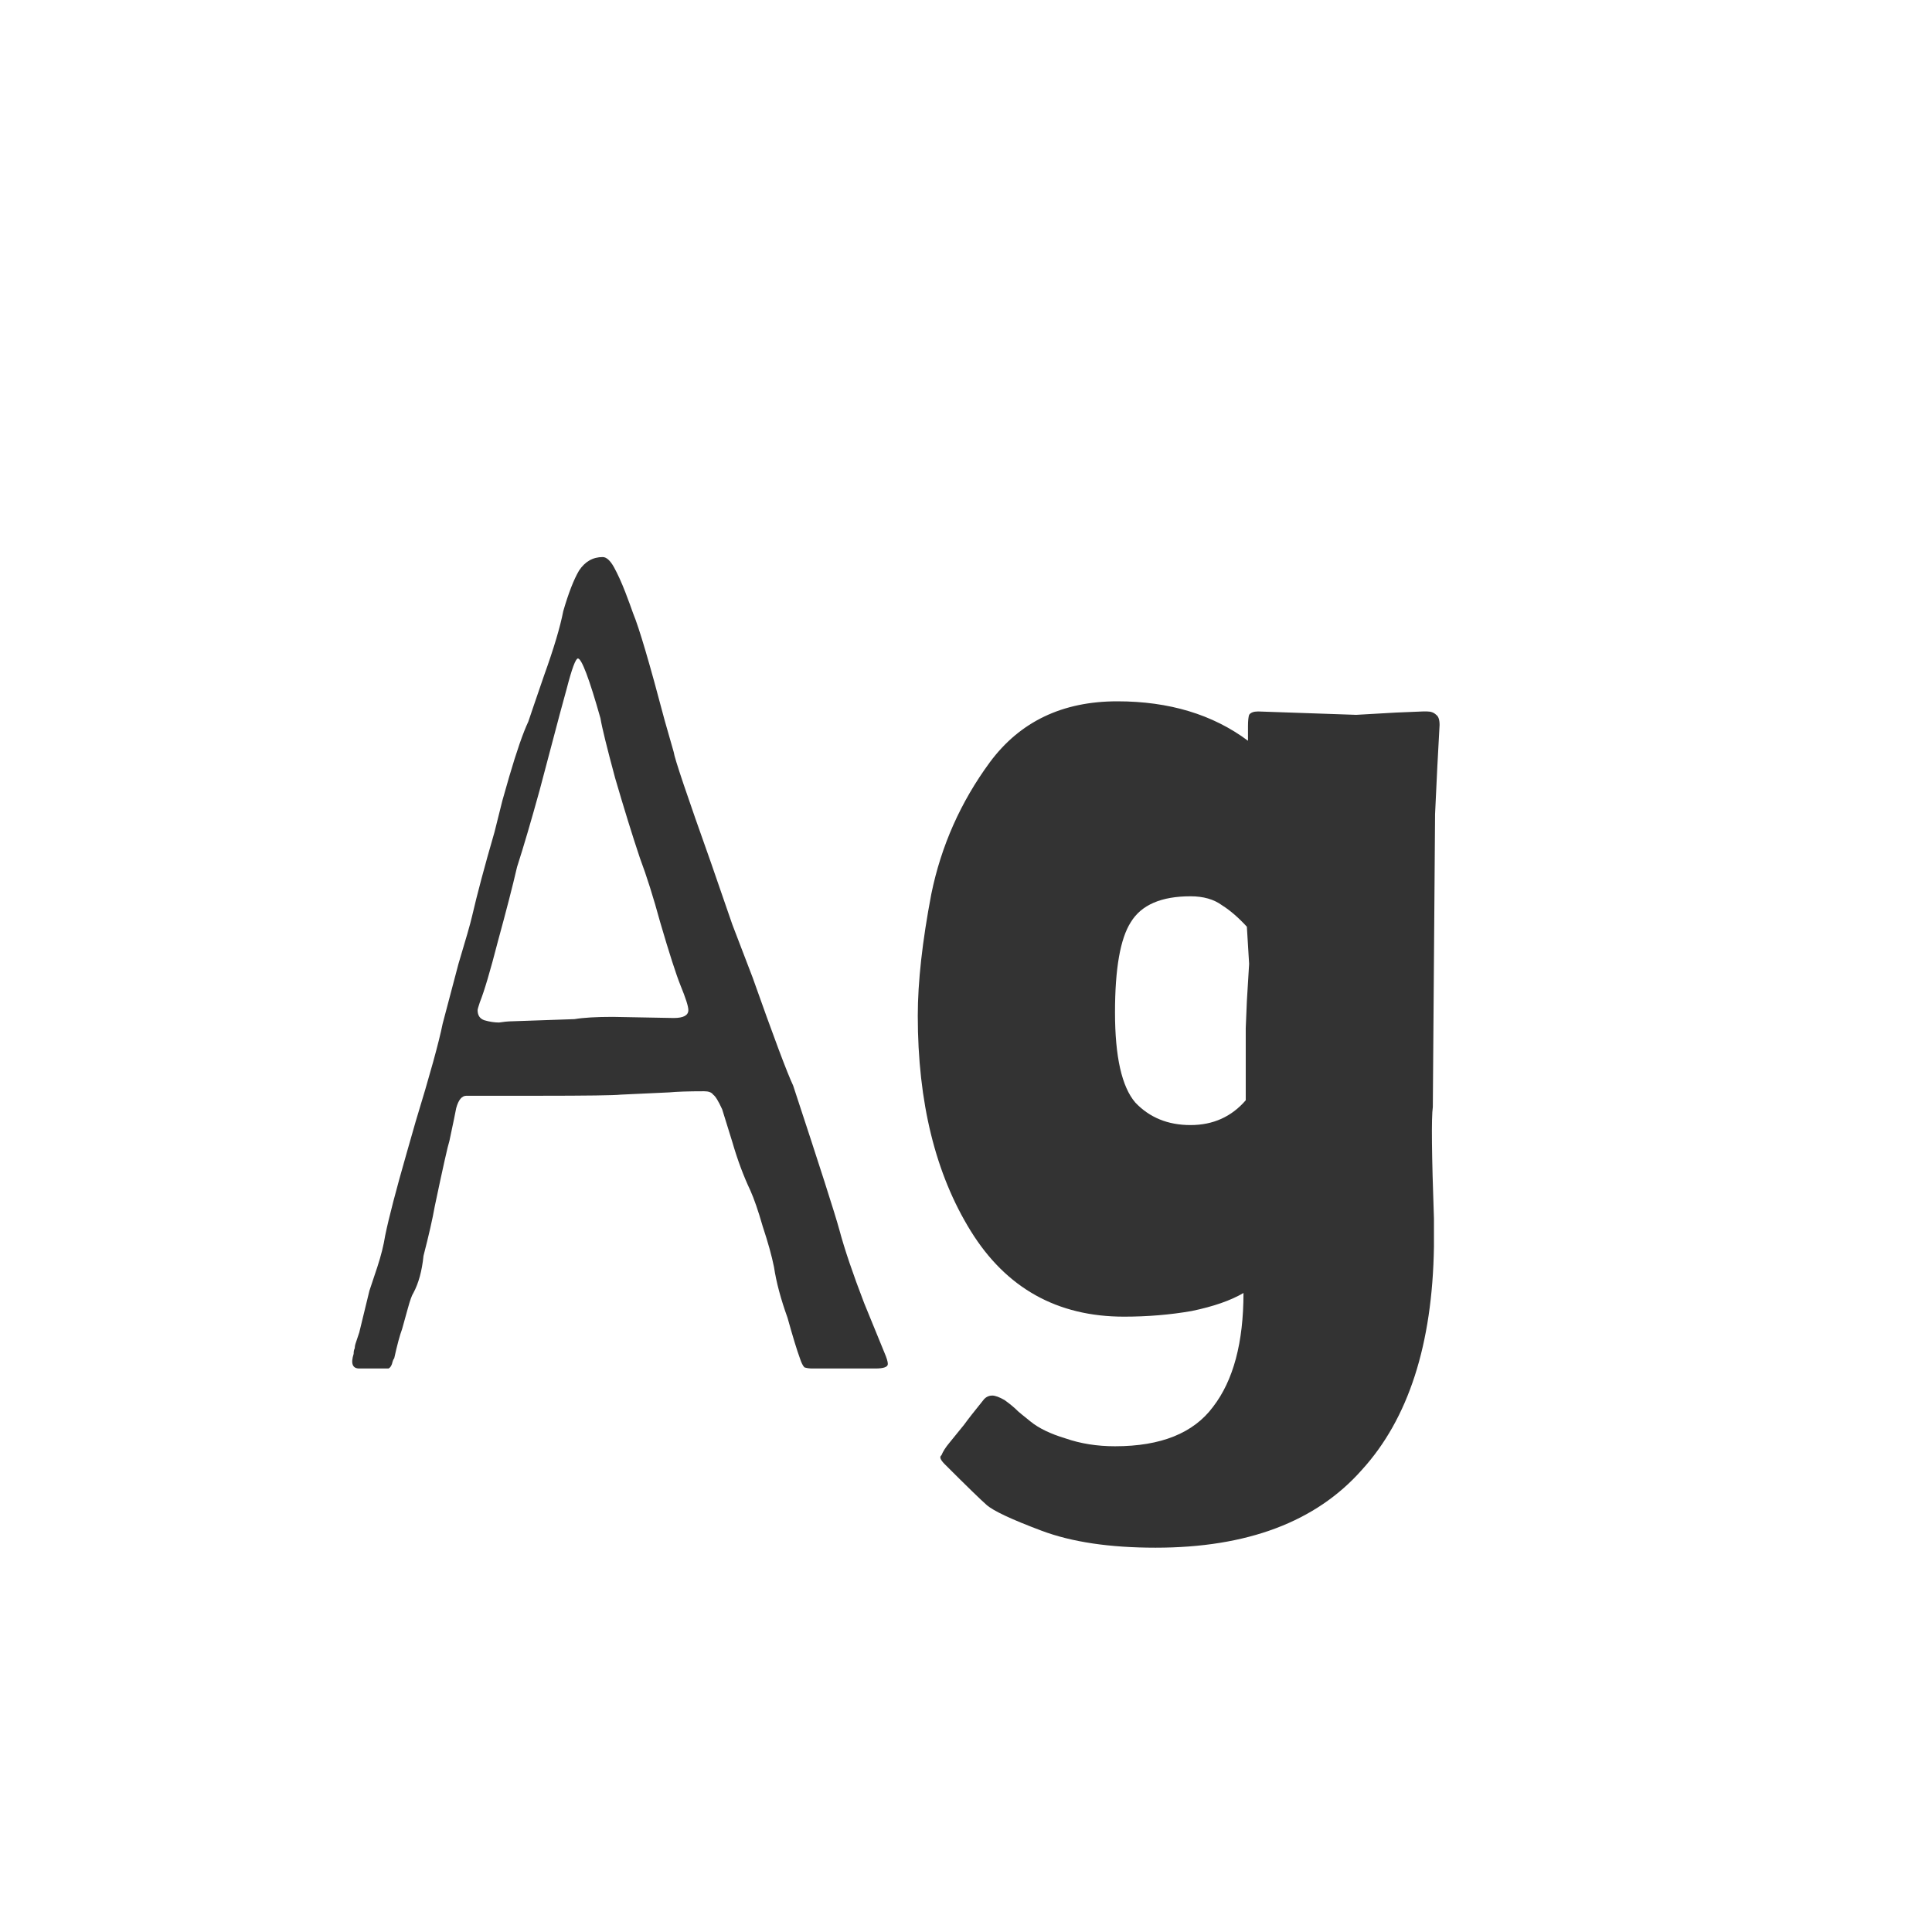 <svg width="24" height="24" viewBox="0 0 24 24" fill="none" xmlns="http://www.w3.org/2000/svg">
<path d="M4.463 17C4.379 17 4.355 16.939 4.393 16.818C4.393 16.79 4.397 16.767 4.407 16.748C4.407 16.729 4.411 16.706 4.421 16.678C4.43 16.65 4.444 16.608 4.463 16.552L4.589 16.034C4.607 15.978 4.64 15.88 4.687 15.74C4.733 15.6 4.766 15.469 4.785 15.348C4.831 15.124 4.92 14.783 5.051 14.326L5.163 13.934C5.34 13.355 5.452 12.949 5.499 12.716L5.695 11.974C5.788 11.666 5.844 11.47 5.863 11.386C5.928 11.106 6.021 10.756 6.143 10.336L6.241 9.944L6.325 9.65C6.418 9.333 6.497 9.104 6.563 8.964C6.581 8.908 6.647 8.717 6.759 8.39C6.88 8.054 6.959 7.788 6.997 7.592C7.062 7.368 7.127 7.2 7.193 7.088C7.267 6.976 7.365 6.92 7.487 6.92C7.533 6.92 7.58 6.962 7.627 7.046C7.673 7.13 7.72 7.233 7.767 7.354C7.813 7.475 7.846 7.564 7.865 7.62C7.939 7.797 8.07 8.241 8.257 8.95L8.369 9.342C8.378 9.417 8.532 9.874 8.831 10.714L9.097 11.484L9.349 12.142C9.61 12.879 9.778 13.327 9.853 13.486C10.179 14.475 10.371 15.073 10.427 15.278C10.492 15.521 10.595 15.824 10.735 16.188C10.884 16.552 10.968 16.757 10.987 16.804C11.015 16.869 11.029 16.916 11.029 16.944C11.029 16.981 10.977 17 10.875 17H10.091C10.053 17 10.021 16.995 9.993 16.986C9.974 16.967 9.955 16.93 9.937 16.874C9.899 16.771 9.848 16.603 9.783 16.37C9.699 16.137 9.643 15.927 9.615 15.74C9.587 15.6 9.54 15.432 9.475 15.236C9.419 15.04 9.367 14.891 9.321 14.788C9.237 14.611 9.162 14.41 9.097 14.186L8.971 13.78C8.924 13.677 8.887 13.617 8.859 13.598C8.84 13.57 8.803 13.556 8.747 13.556C8.551 13.556 8.406 13.561 8.313 13.57L7.711 13.598C7.636 13.607 7.291 13.612 6.675 13.612H5.821H5.793C5.737 13.612 5.695 13.663 5.667 13.766L5.639 13.906L5.583 14.172C5.564 14.228 5.503 14.499 5.401 14.984C5.373 15.143 5.326 15.348 5.261 15.6C5.242 15.787 5.2 15.941 5.135 16.062C5.116 16.09 5.093 16.155 5.065 16.258C5.037 16.361 5.013 16.445 4.995 16.51C4.967 16.585 4.934 16.706 4.897 16.874C4.887 16.883 4.878 16.907 4.869 16.944C4.859 16.972 4.845 16.991 4.827 17C4.808 17 4.78 17 4.743 17H4.463ZM7.137 12.66C7.249 12.641 7.407 12.632 7.613 12.632L8.369 12.646C8.49 12.646 8.551 12.613 8.551 12.548C8.551 12.501 8.518 12.399 8.453 12.24C8.397 12.1 8.313 11.839 8.201 11.456C8.117 11.148 8.033 10.882 7.949 10.658C7.855 10.378 7.753 10.047 7.641 9.664C7.538 9.281 7.477 9.034 7.459 8.922C7.319 8.427 7.225 8.18 7.179 8.18C7.151 8.18 7.104 8.306 7.039 8.558L6.955 8.866C6.889 9.118 6.805 9.435 6.703 9.818C6.6 10.191 6.507 10.509 6.423 10.77C6.367 11.013 6.287 11.321 6.185 11.694C6.091 12.058 6.017 12.31 5.961 12.45C5.942 12.506 5.933 12.539 5.933 12.548C5.933 12.613 5.961 12.655 6.017 12.674C6.082 12.693 6.143 12.702 6.199 12.702C6.264 12.693 6.306 12.688 6.325 12.688L7.137 12.66ZM14.355 19.226C13.786 19.226 13.315 19.156 12.941 19.016C12.568 18.876 12.339 18.769 12.255 18.694C12.181 18.629 12.008 18.461 11.737 18.19C11.681 18.134 11.667 18.097 11.695 18.078C11.714 18.031 11.746 17.98 11.793 17.924L11.975 17.7C12.022 17.635 12.106 17.527 12.227 17.378C12.255 17.35 12.288 17.336 12.325 17.336C12.363 17.336 12.414 17.355 12.479 17.392C12.544 17.439 12.601 17.485 12.647 17.532C12.656 17.541 12.708 17.583 12.801 17.658C12.904 17.742 13.049 17.812 13.235 17.868C13.422 17.933 13.627 17.966 13.851 17.966C14.421 17.966 14.826 17.803 15.069 17.476C15.321 17.149 15.447 16.678 15.447 16.062C15.289 16.155 15.074 16.23 14.803 16.286C14.533 16.333 14.252 16.356 13.963 16.356C13.133 16.356 12.498 16.001 12.059 15.292C11.62 14.583 11.401 13.691 11.401 12.618C11.401 12.198 11.457 11.694 11.569 11.106C11.691 10.509 11.933 9.963 12.297 9.468C12.671 8.964 13.198 8.712 13.879 8.712C14.523 8.712 15.065 8.875 15.503 9.202V9.104V9.02C15.503 8.955 15.508 8.908 15.517 8.88C15.536 8.852 15.573 8.838 15.629 8.838L16.847 8.88L17.337 8.852L17.673 8.838H17.729C17.776 8.838 17.813 8.852 17.841 8.88C17.869 8.899 17.883 8.941 17.883 9.006L17.855 9.524L17.827 10.112L17.799 13.752C17.78 13.883 17.785 14.345 17.813 15.138V15.488C17.794 16.701 17.496 17.625 16.917 18.26C16.348 18.904 15.494 19.226 14.355 19.226ZM14.789 13.976C15.069 13.976 15.298 13.873 15.475 13.668V12.772L15.489 12.436L15.517 11.974L15.489 11.512C15.386 11.4 15.284 11.311 15.181 11.246C15.079 11.171 14.948 11.134 14.789 11.134C14.425 11.134 14.178 11.241 14.047 11.456C13.916 11.661 13.851 12.035 13.851 12.576C13.851 13.127 13.935 13.5 14.103 13.696C14.28 13.883 14.509 13.976 14.789 13.976Z" fill="#333333"/>
</svg>
